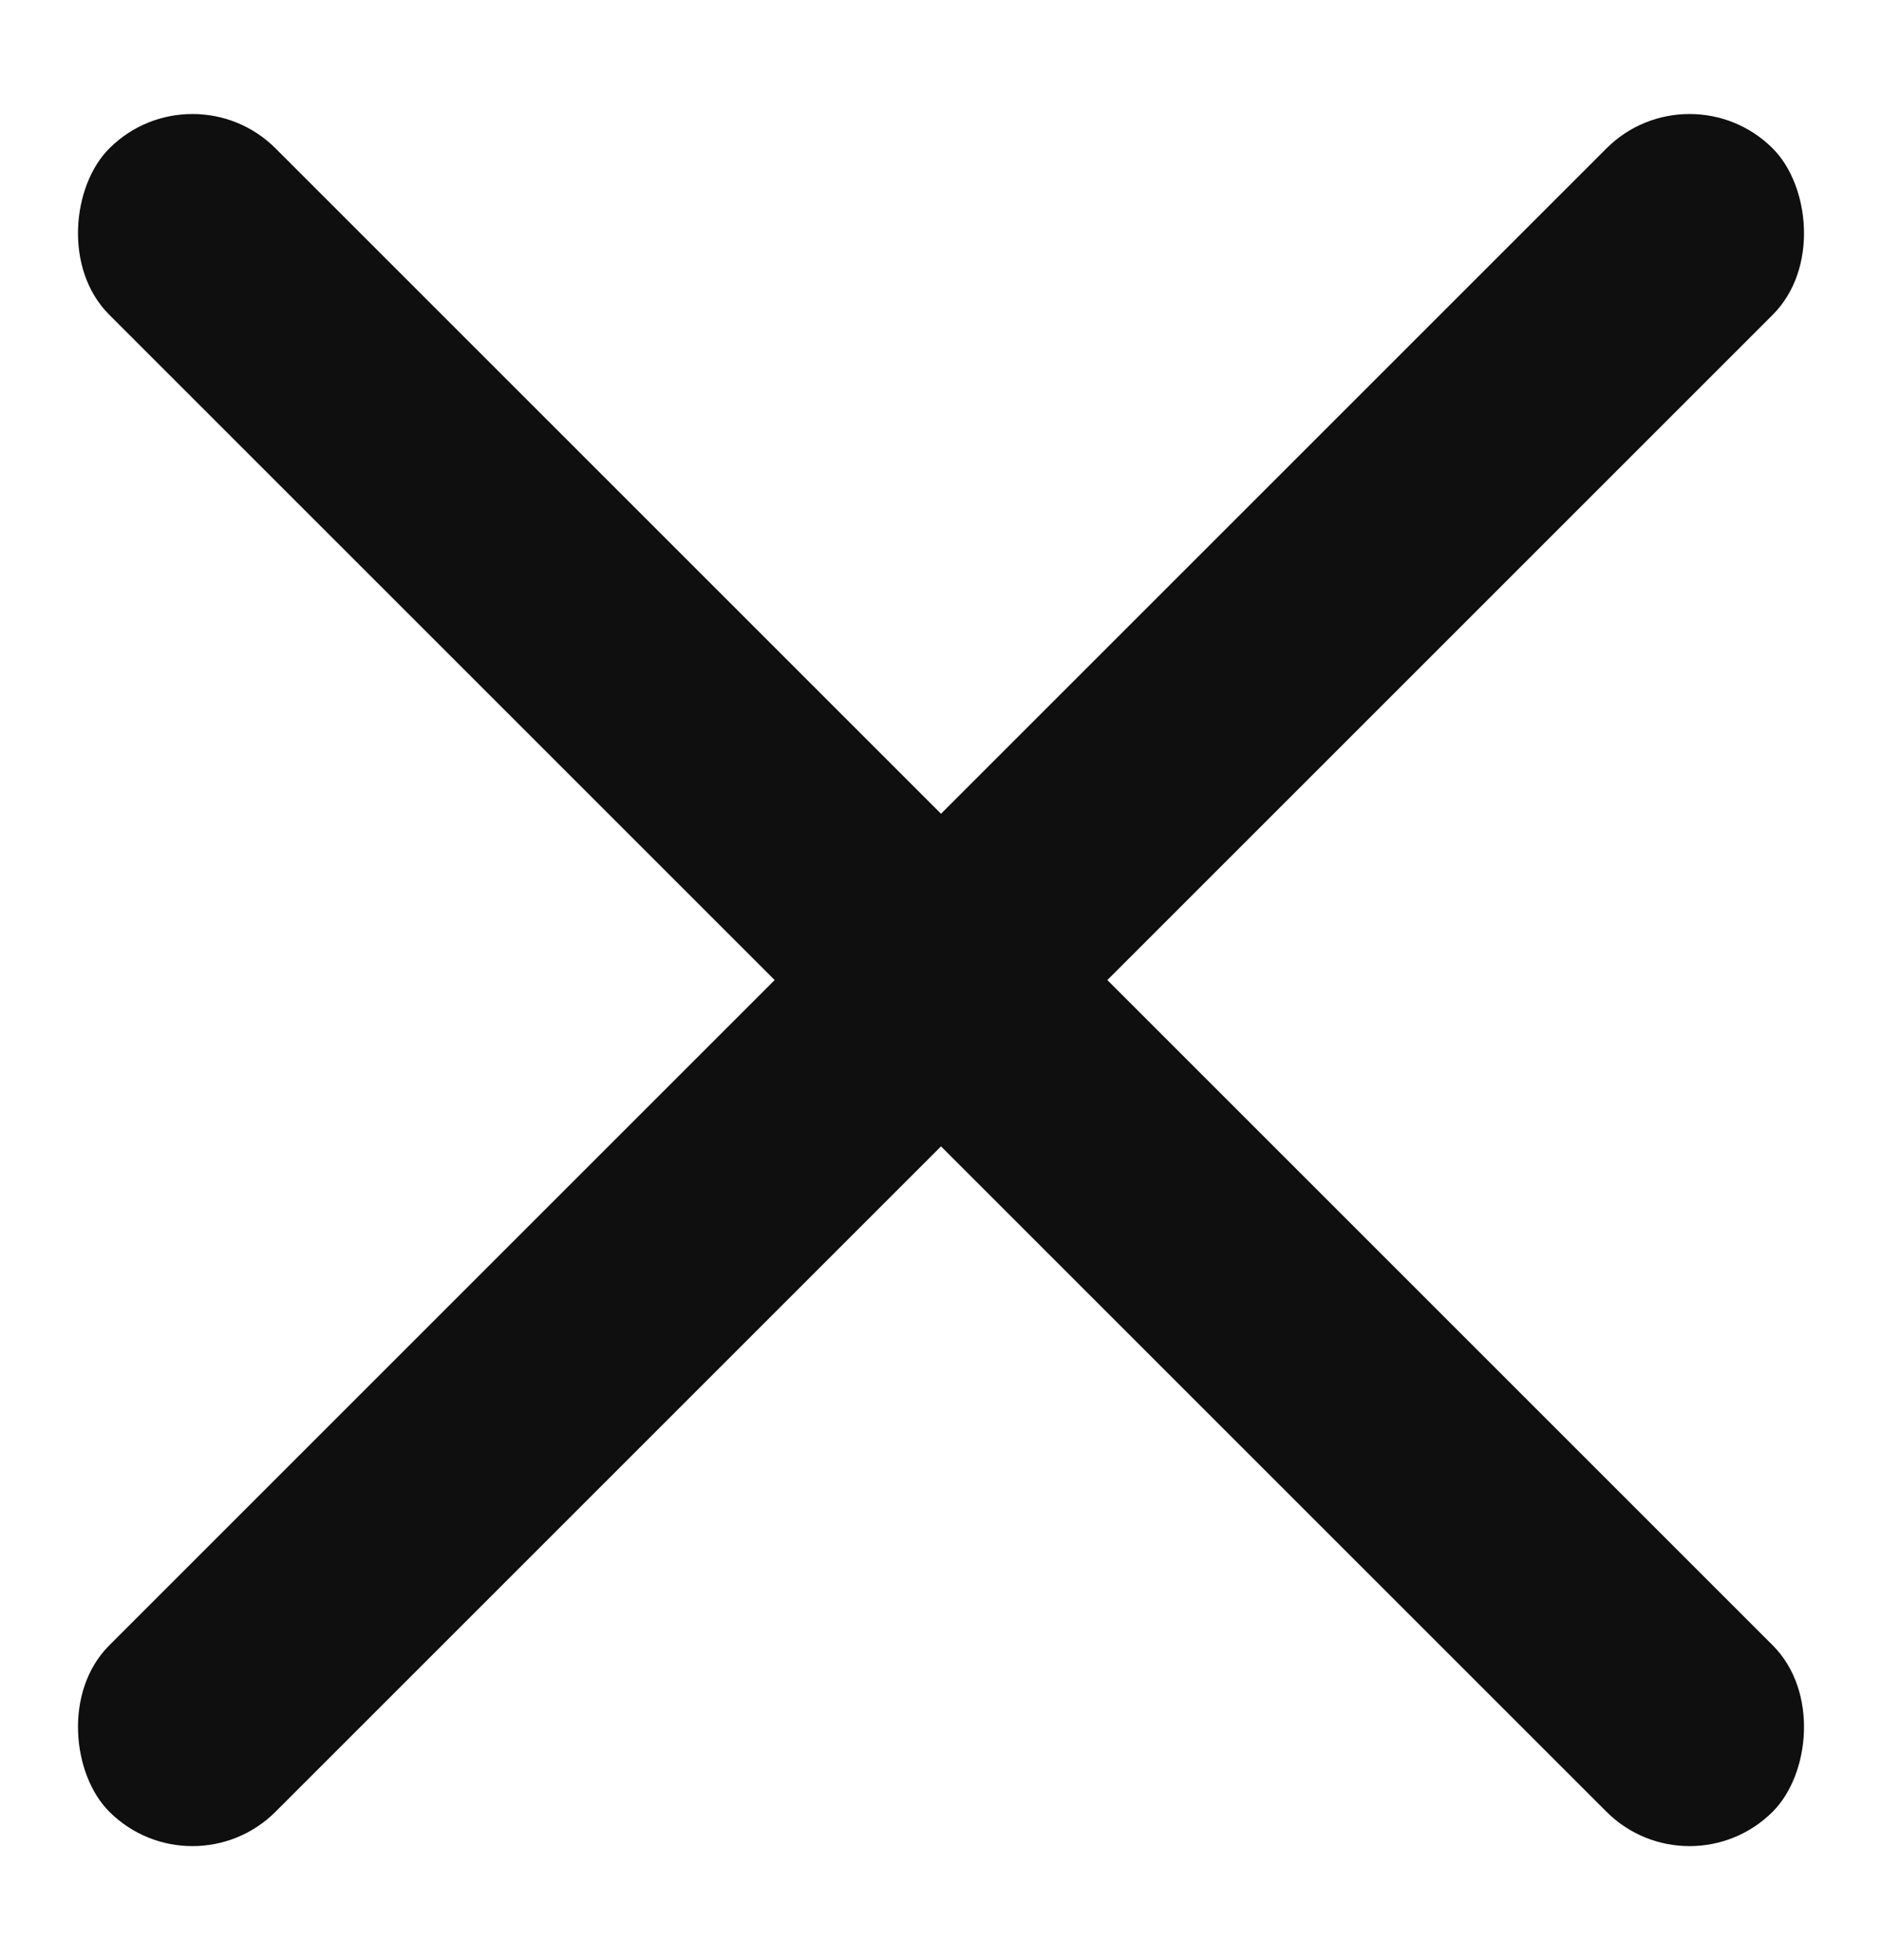 <?xml version="1.0" encoding="UTF-8"?>
<svg width="24px" height="25px" viewBox="0 0 24 25" version="1.1" xmlns="http://www.w3.org/2000/svg" xmlns:xlink="http://www.w3.org/1999/xlink">
    <title>Group 25</title>
    <g id="UI" stroke="none" stroke-width="1" fill="none" fill-rule="evenodd">
        <g id="subject-question-filter" transform="translate(-1257, -81)" fill="#0F0F0F">
            <g id="Group-25" transform="translate(1257, 81)">
                <rect id="Rectangle-Copy-3" transform="translate(12, 12.5) rotate(45) translate(-12, -12.5) " x="-3" y="11" width="30" height="3" rx="1.5"></rect>
                <rect id="Rectangle-Copy-3" transform="translate(12, 12.5) scale(-1, 1) rotate(45) translate(-12, -12.5) " x="-3" y="11" width="30" height="3" rx="1.5"></rect>
            </g>
        </g>
    </g>
</svg>